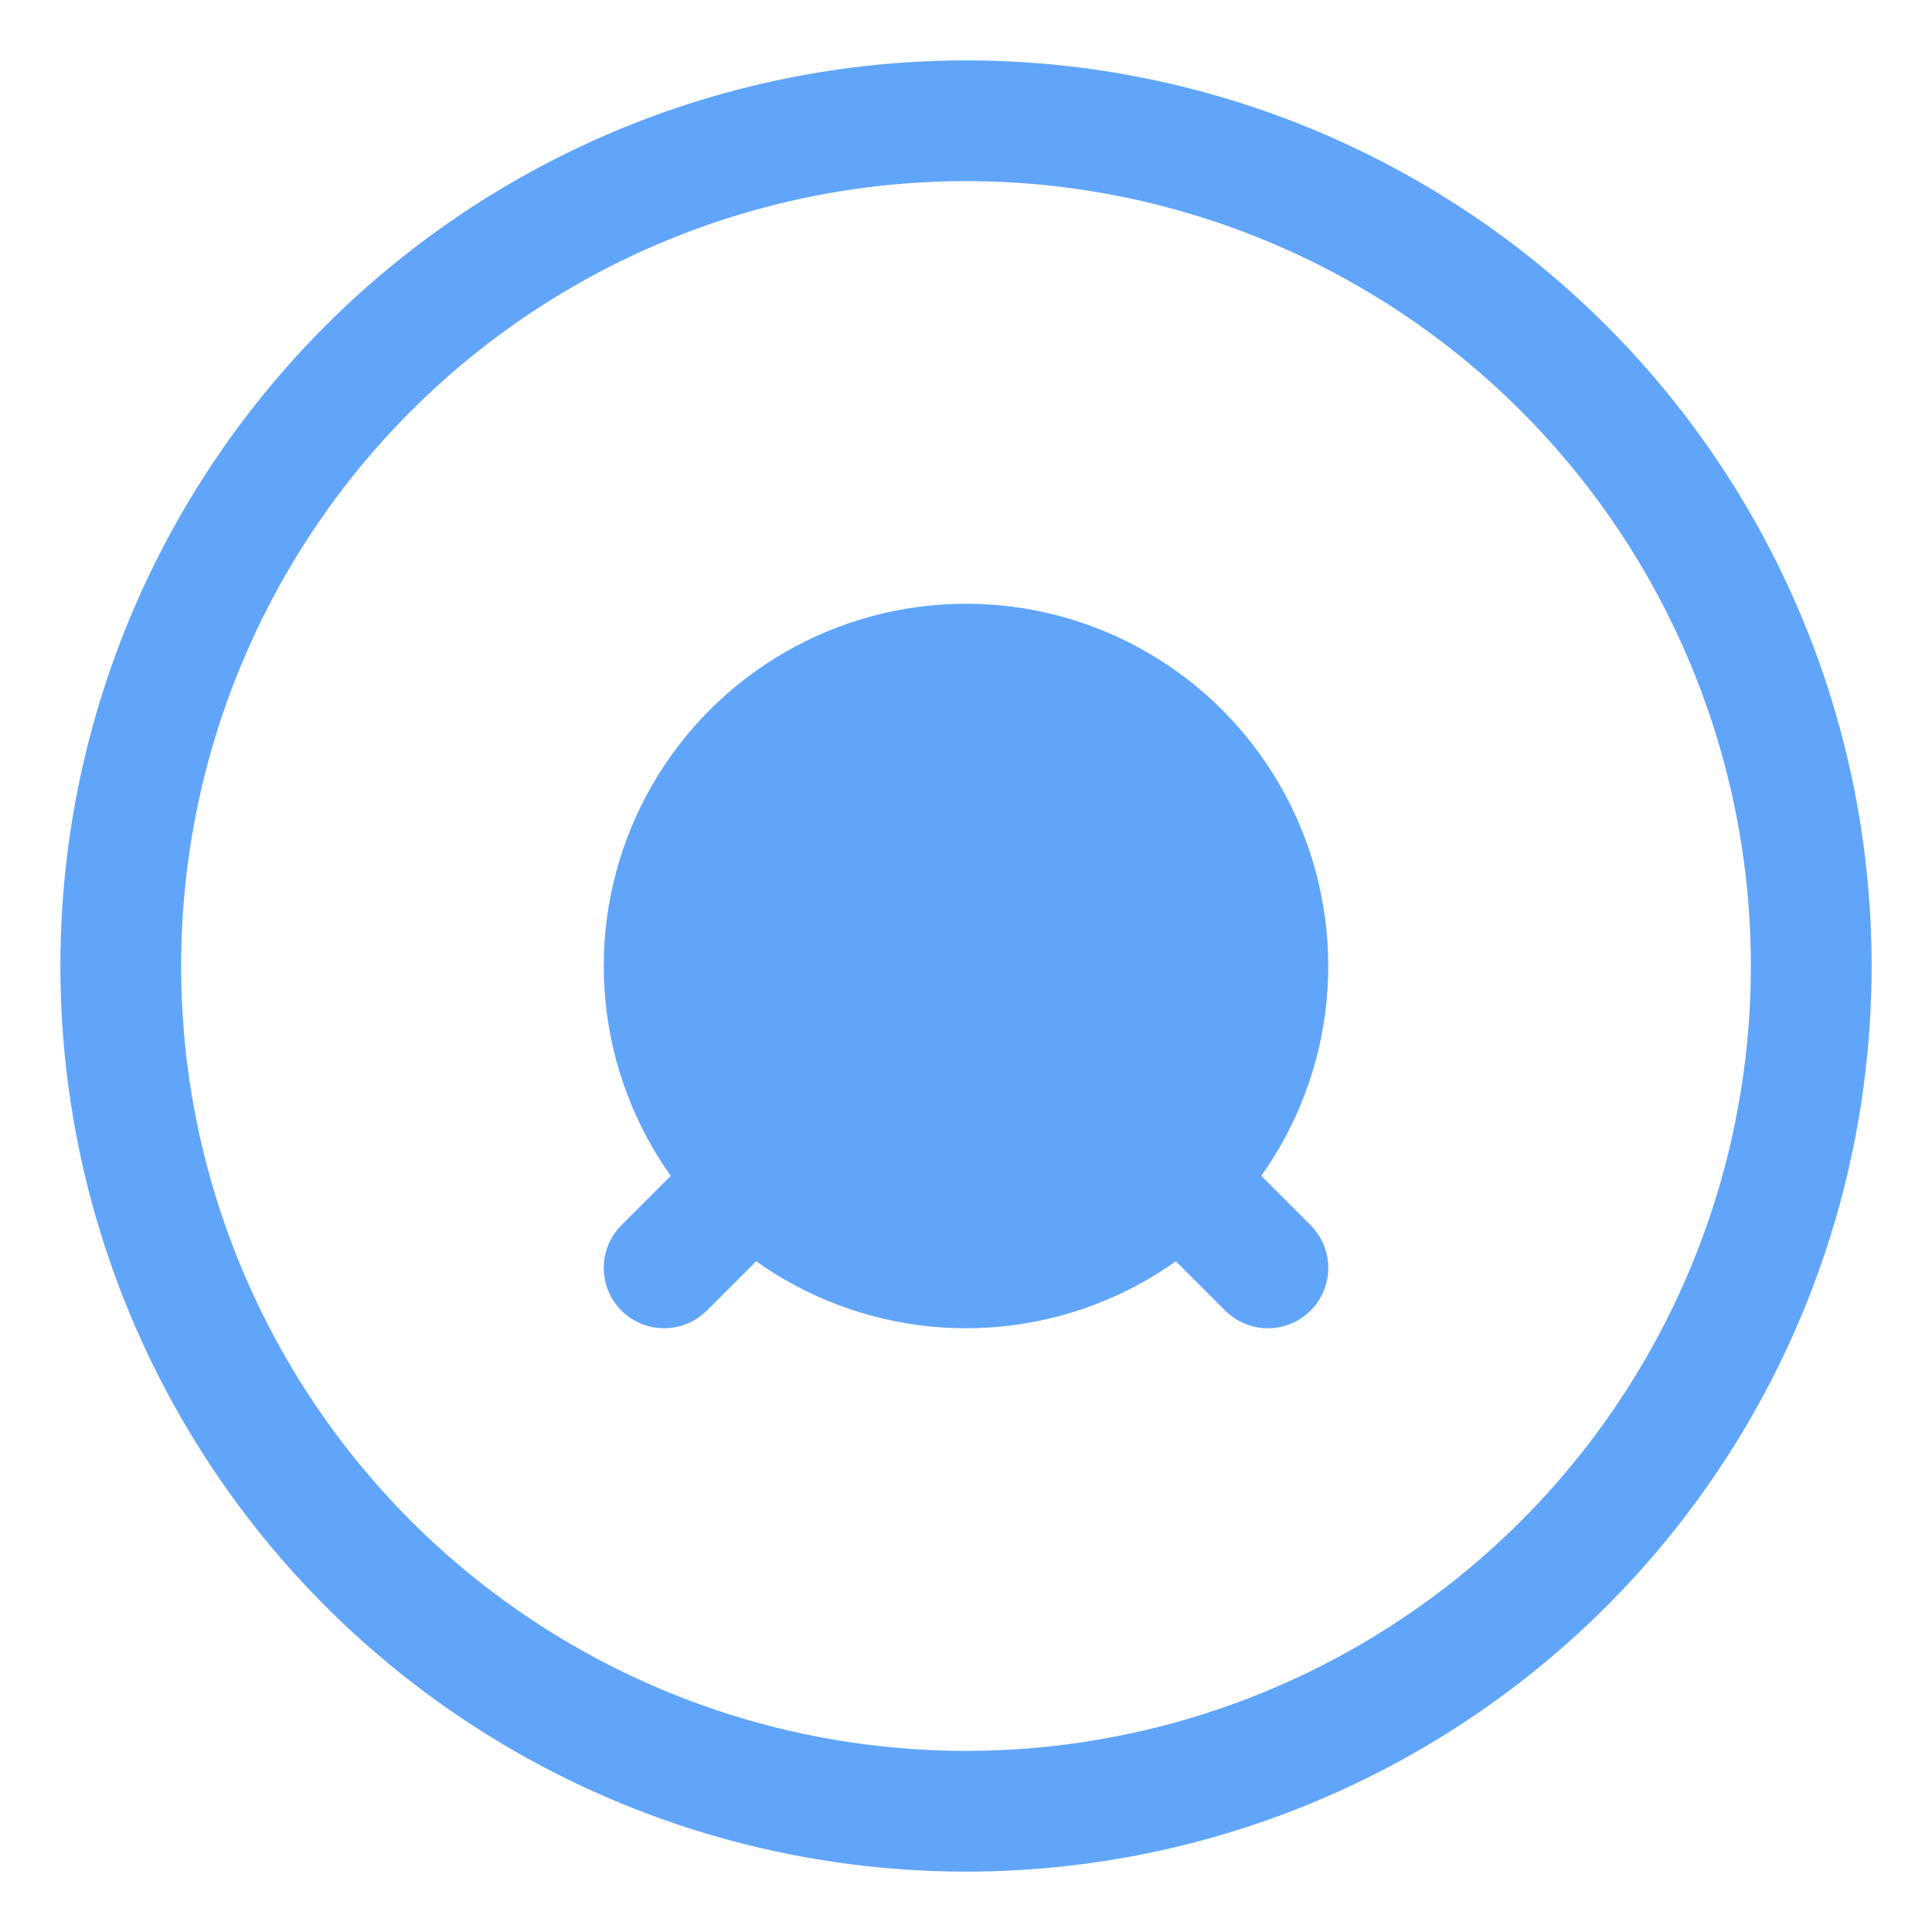 <svg width="32" height="32" viewBox="0 0 32 32" fill="none" xmlns="http://www.w3.org/2000/svg">
  <!-- Main weight plate circle -->
  <circle cx="16" cy="16" r="14" stroke="#60A5FA" stroke-width="2"/>
  <!-- Inner circle/hole -->
  <circle cx="16" cy="16" r="6" fill="#60A5FA"/>
  <!-- Subtle upward arrow/check mark for progress -->
  <path d="M11 21 L16 16 L21 21" stroke="#60A5FA" stroke-width="2" stroke-linecap="round" stroke-linejoin="round"/>
</svg>